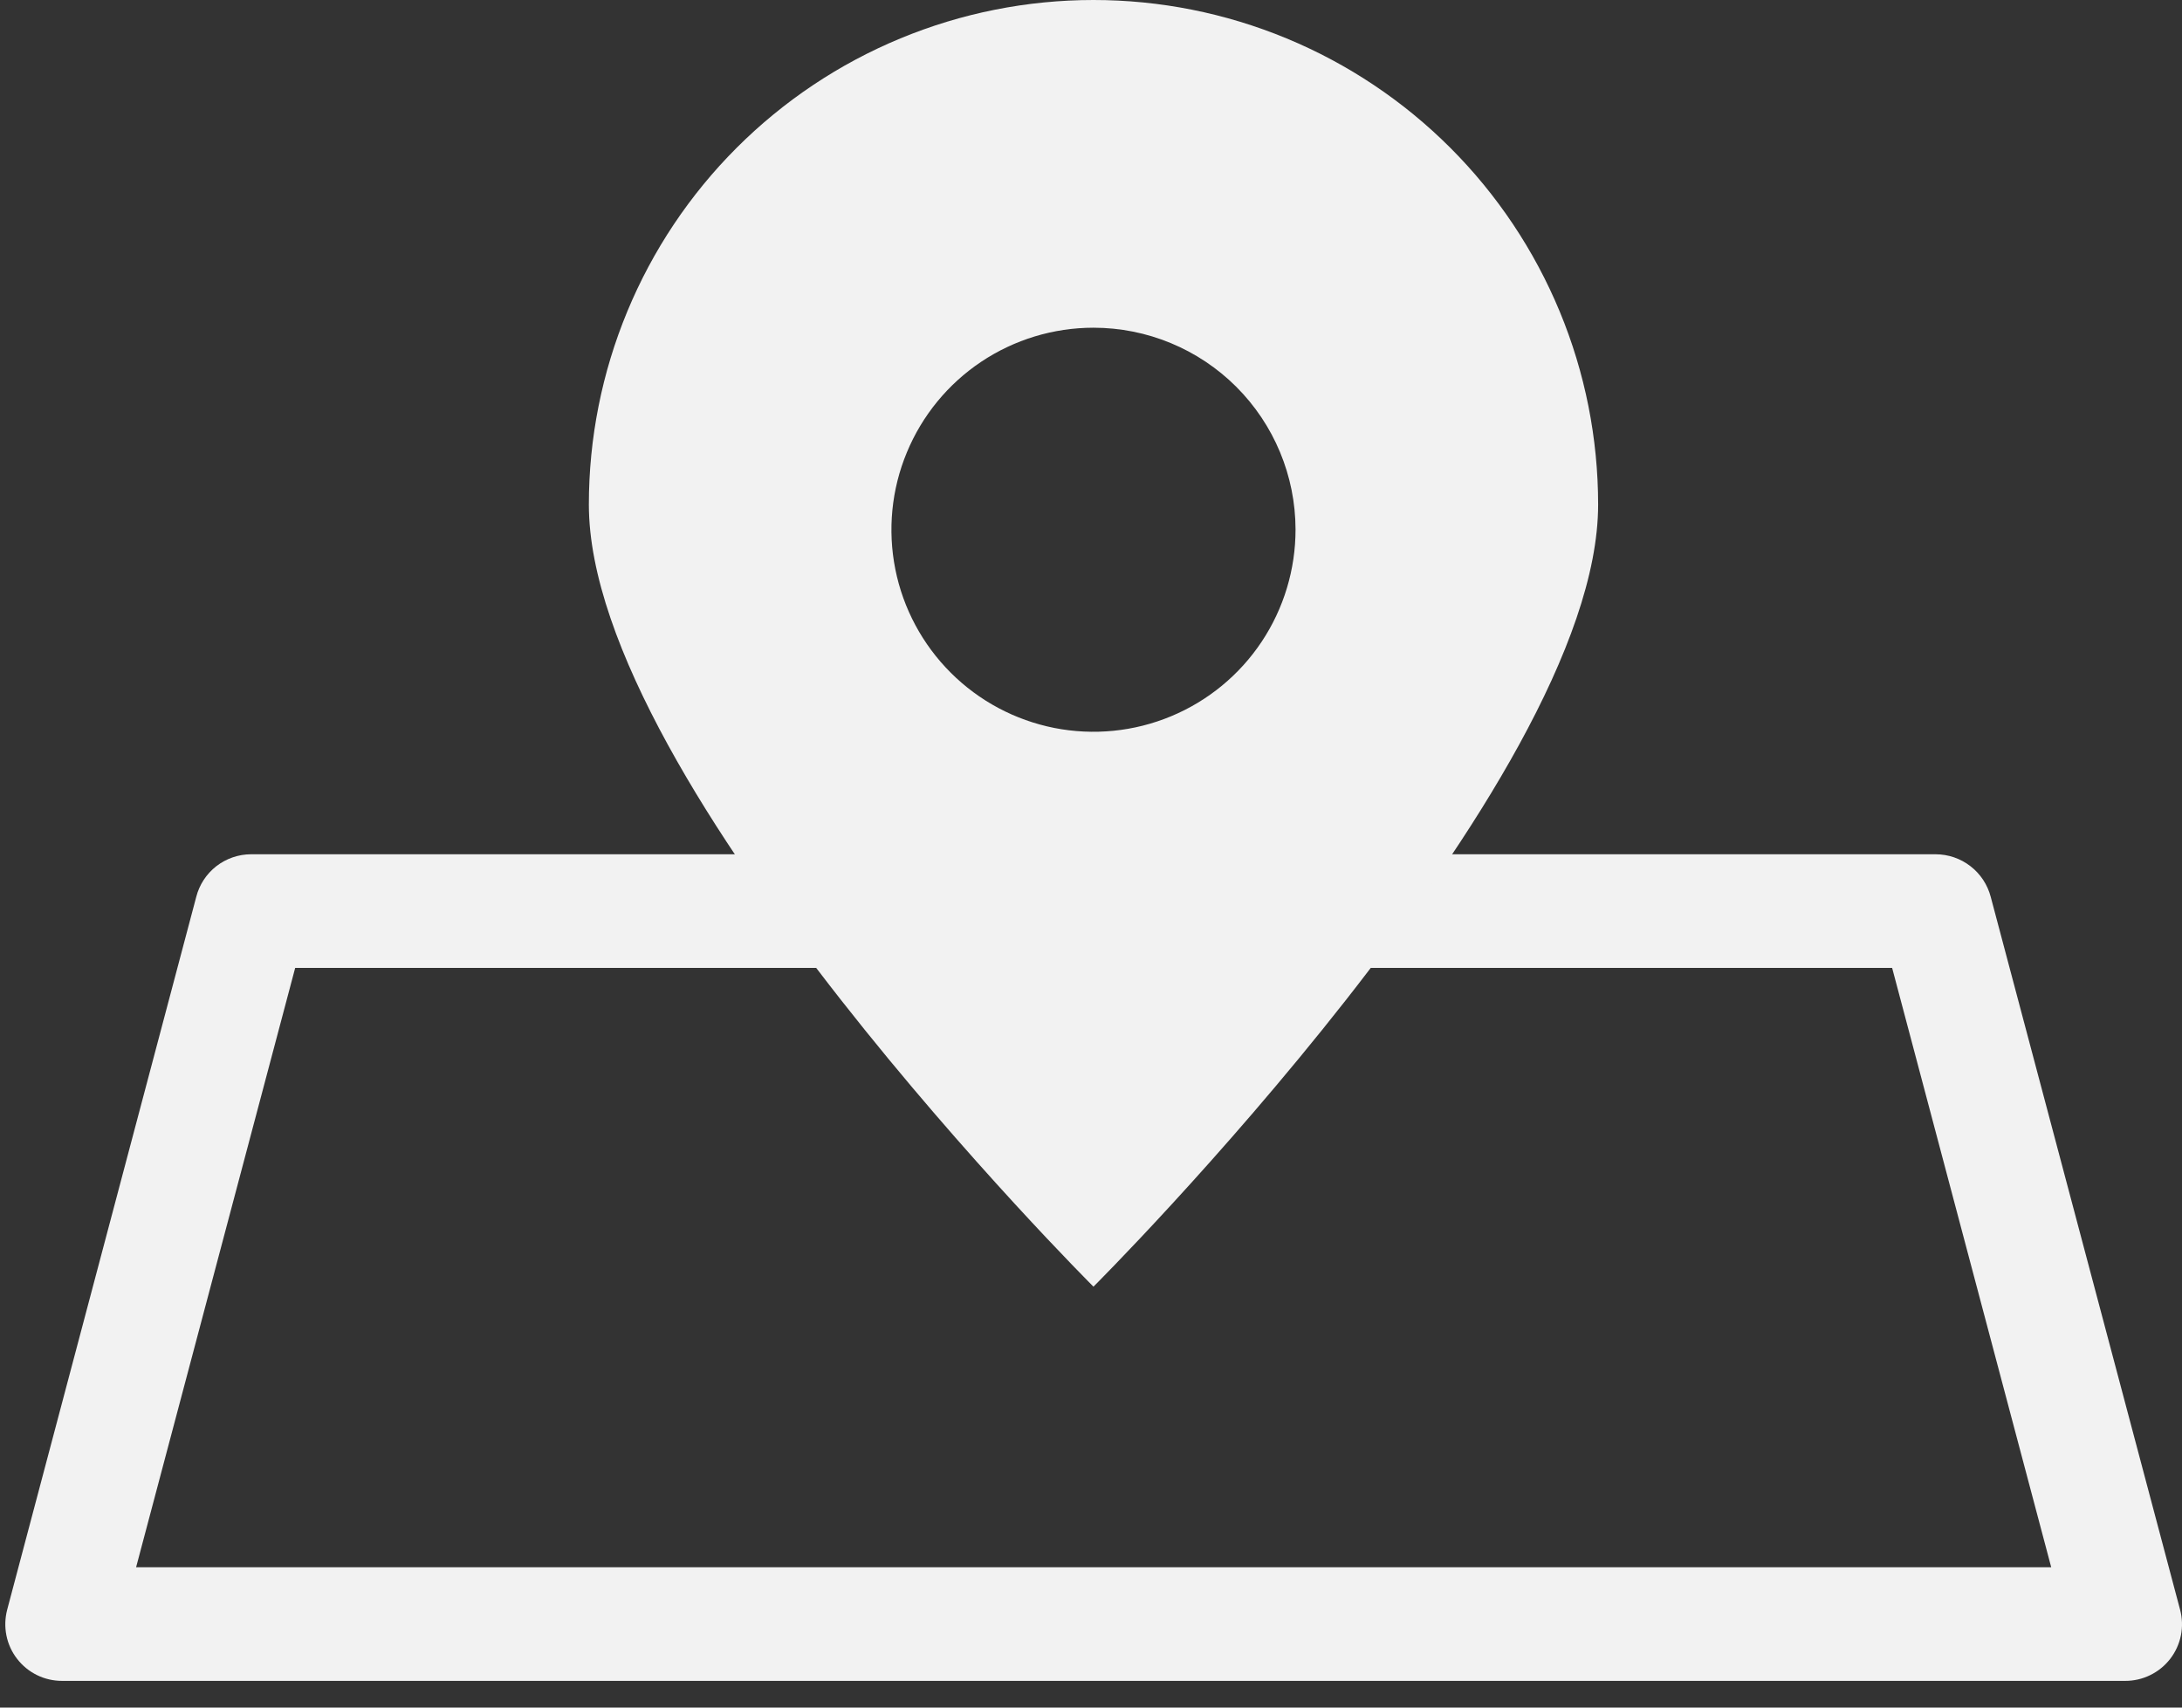<svg width="46" height="36" viewBox="0 0 46 36" fill="none" xmlns="http://www.w3.org/2000/svg">
<rect x="0" y="0" width="46" height="36" fill="#333333" stroke="none"/>
<path d="M44.799 35.437H1.313C1.129 35.438 0.947 35.397 0.782 35.316C0.617 35.236 0.473 35.118 0.361 34.973C0.248 34.828 0.171 34.658 0.135 34.478C0.099 34.298 0.105 34.112 0.152 33.934L4.137 18.909C4.202 18.653 4.351 18.425 4.56 18.262C4.769 18.1 5.026 18.011 5.29 18.01H40.808C41.074 18.011 41.331 18.099 41.541 18.262C41.751 18.424 41.901 18.652 41.968 18.909L45.959 33.934C46.007 34.112 46.013 34.298 45.977 34.478C45.941 34.658 45.863 34.828 45.751 34.973C45.639 35.118 45.494 35.236 45.329 35.316C45.164 35.397 44.983 35.438 44.799 35.437ZM2.869 33.042H43.243L39.889 20.405H6.223L2.869 33.042Z" fill="#F2F2F2"/>
<path fill-rule="evenodd" clip-rule="evenodd" d="M23.052 27.126C23.052 27.126 33.691 16.515 33.691 10.639C33.691 9.241 33.416 7.858 32.881 6.567C32.346 5.277 31.563 4.104 30.575 3.116C29.587 2.128 28.414 1.344 27.124 0.81C25.833 0.275 24.45 0 23.052 0C21.655 0 20.272 0.275 18.981 0.81C17.691 1.344 16.518 2.128 15.53 3.116C14.542 4.104 13.758 5.277 13.224 6.567C12.689 7.858 12.414 9.241 12.414 10.639C12.414 16.515 23.052 27.126 23.052 27.126ZM26.597 13.53C27.064 12.828 27.313 12.004 27.312 11.161C27.31 10.033 26.86 8.951 26.062 8.154C25.263 7.357 24.181 6.909 23.052 6.909C22.21 6.909 21.386 7.159 20.685 7.627C19.985 8.095 19.439 8.761 19.117 9.54C18.794 10.318 18.71 11.175 18.875 12.002C19.04 12.828 19.447 13.587 20.043 14.182C20.639 14.778 21.399 15.183 22.226 15.347C23.052 15.51 23.909 15.425 24.687 15.101C25.465 14.778 26.13 14.231 26.597 13.53Z" fill="#F2F2F2"/>
</svg>
